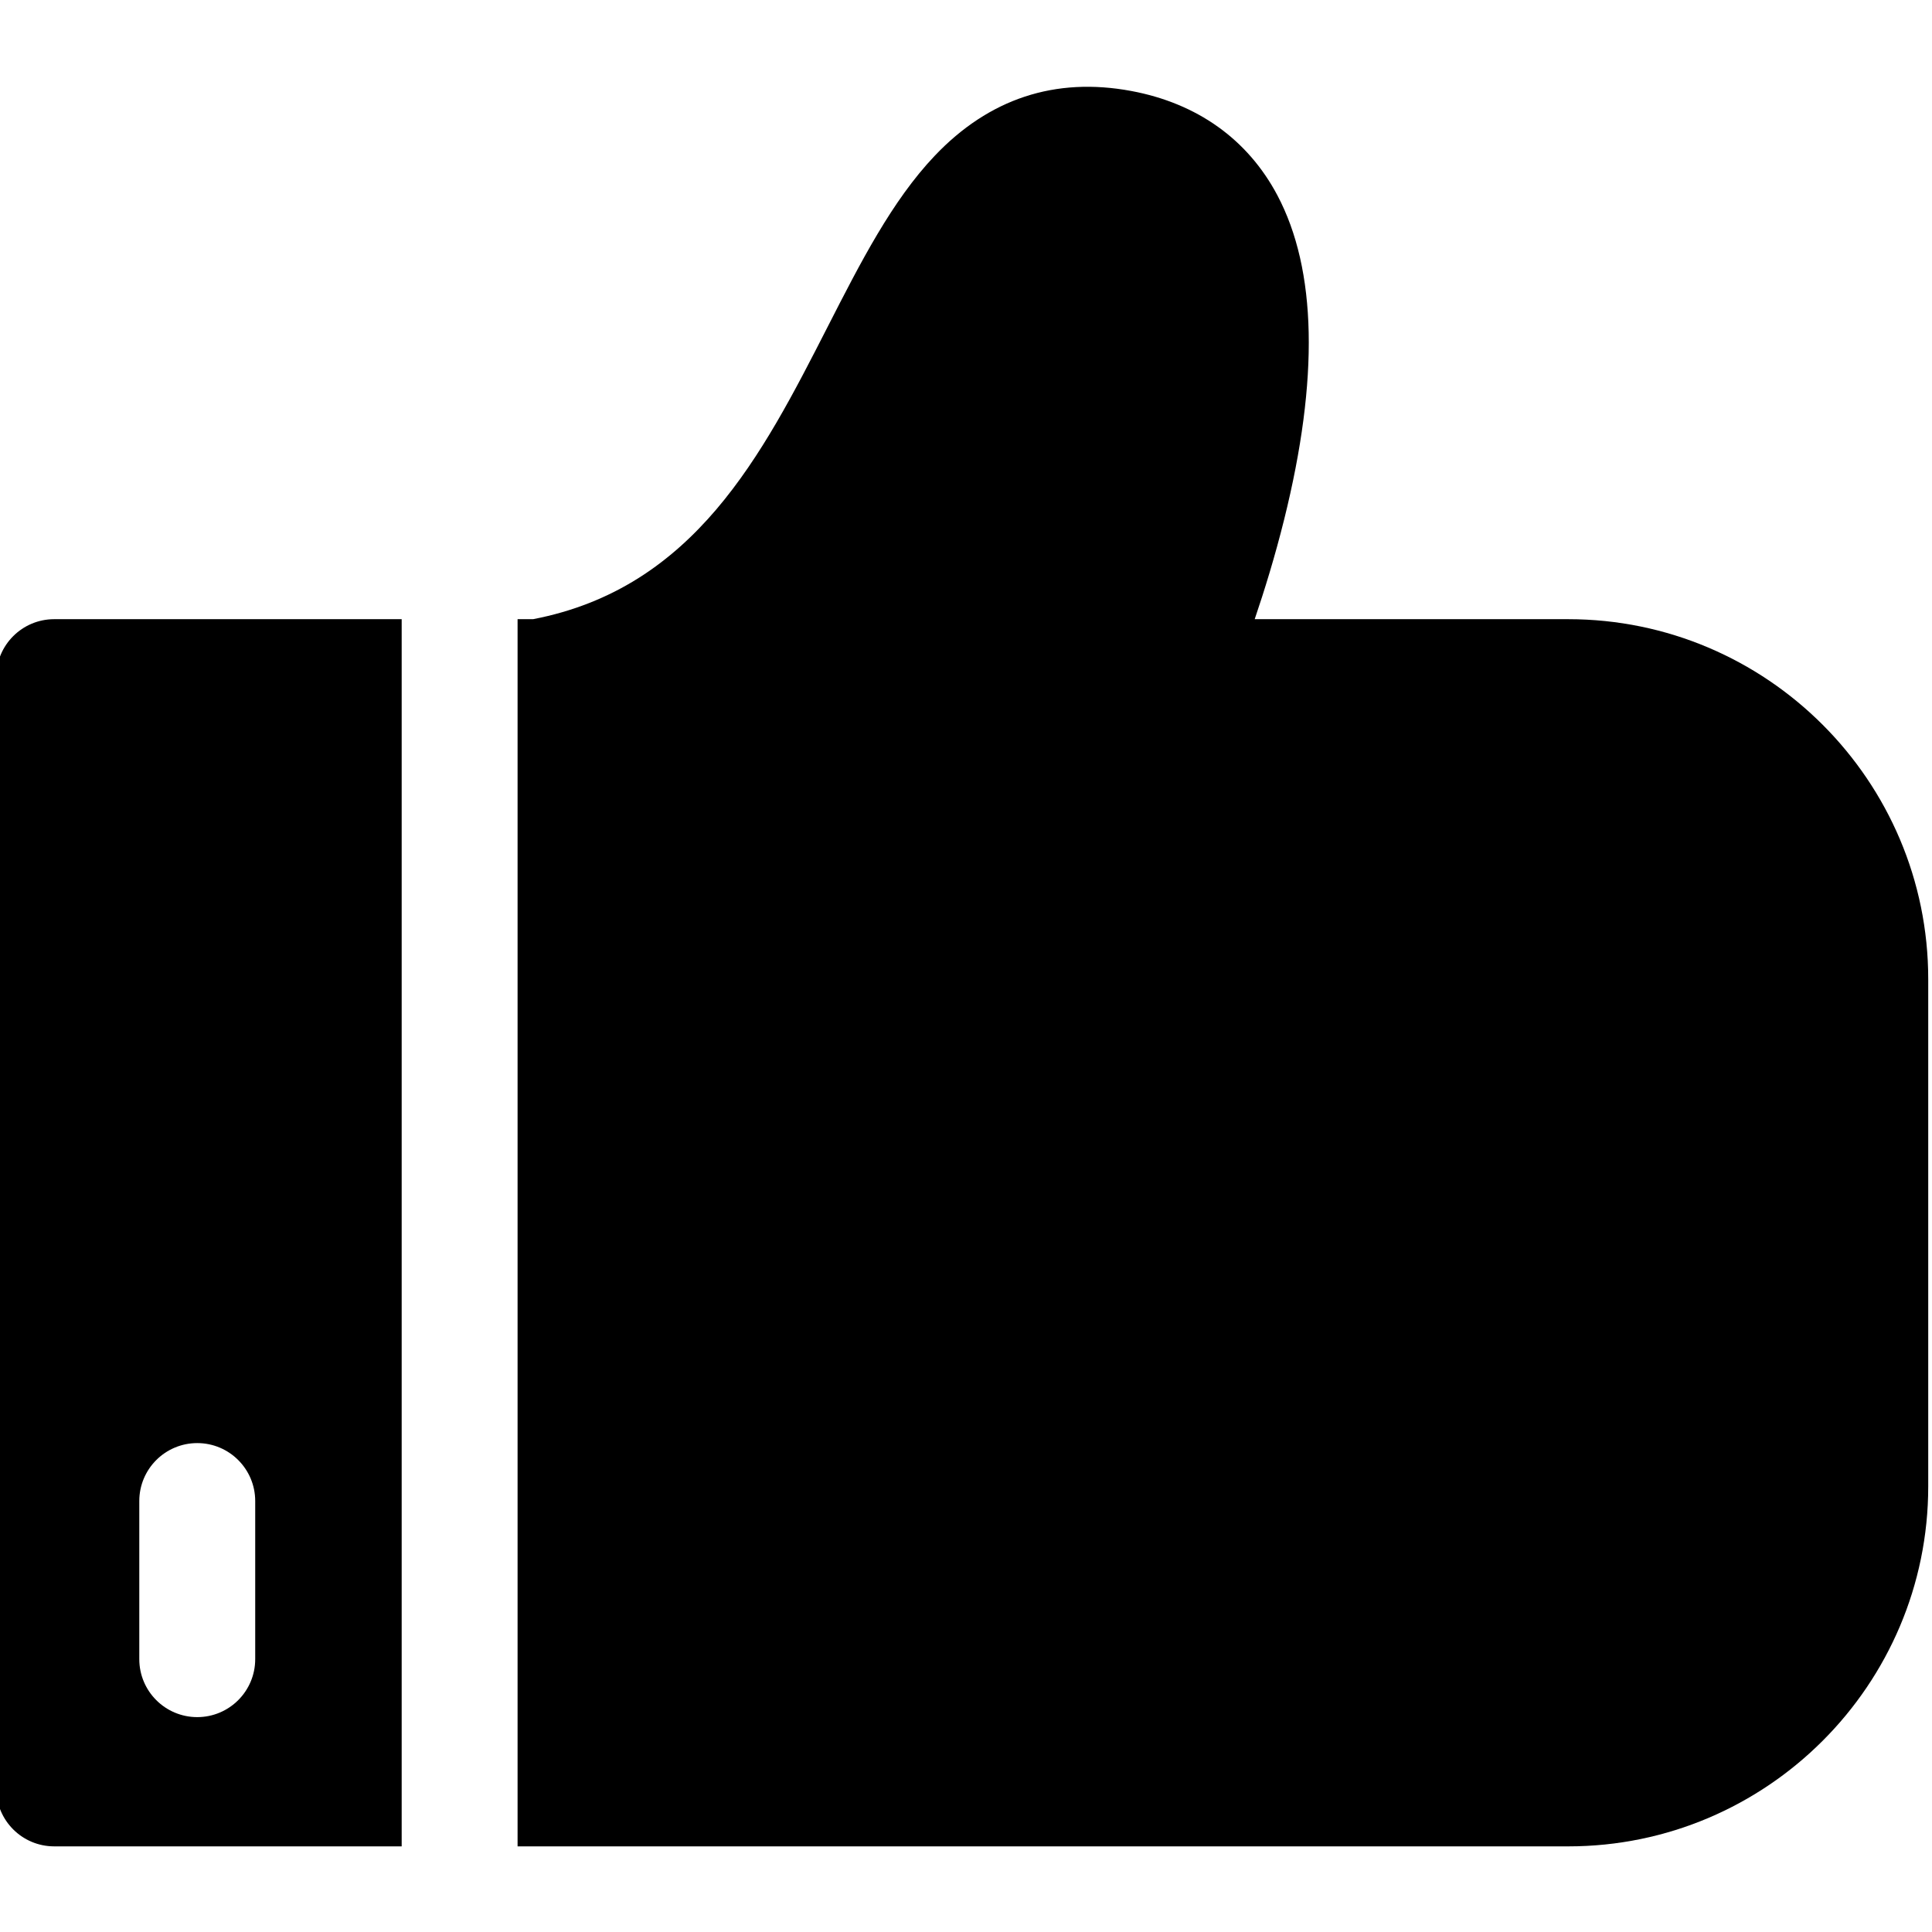 <svg height="511pt" viewBox="1 -22 511.999 511" width="511pt" xmlns="http://www.w3.org/2000/svg"><path d="m107.449 141.59h-92.09c-8.484 0-15.359 6.875-15.359 15.359v294.496c0 8.484 6.875 15.359 15.359 15.359h92.09zm-69.535 275.605v-41.906c0-8.48 6.879-15.355 15.359-15.355 8.48 0 15.359 6.875 15.359 15.355v41.906c0 8.48-6.879 15.359-15.359 15.359-8.48 0-15.359-6.879-15.359-15.359zm0 0"/><path d="m416.59 141.59h-83.082c2.57-7.562 5.375-16.641 7.816-26.461 9.258-37.25 8.648-66.141-1.809-85.875-7.855-14.824-21.25-24.383-38.73-27.645-20.156-3.754-37.676 2.023-52.074 17.176-11.309 11.906-19.613 28.164-28.402 45.379-17.367 34.012-35.32 69.172-78.012 77.422h-4.133v325.219h278.426c52.609 0 95.41-42.801 95.41-95.41v-134.395c0-52.609-42.801-95.41-95.41-95.41zm0 0"/></svg>